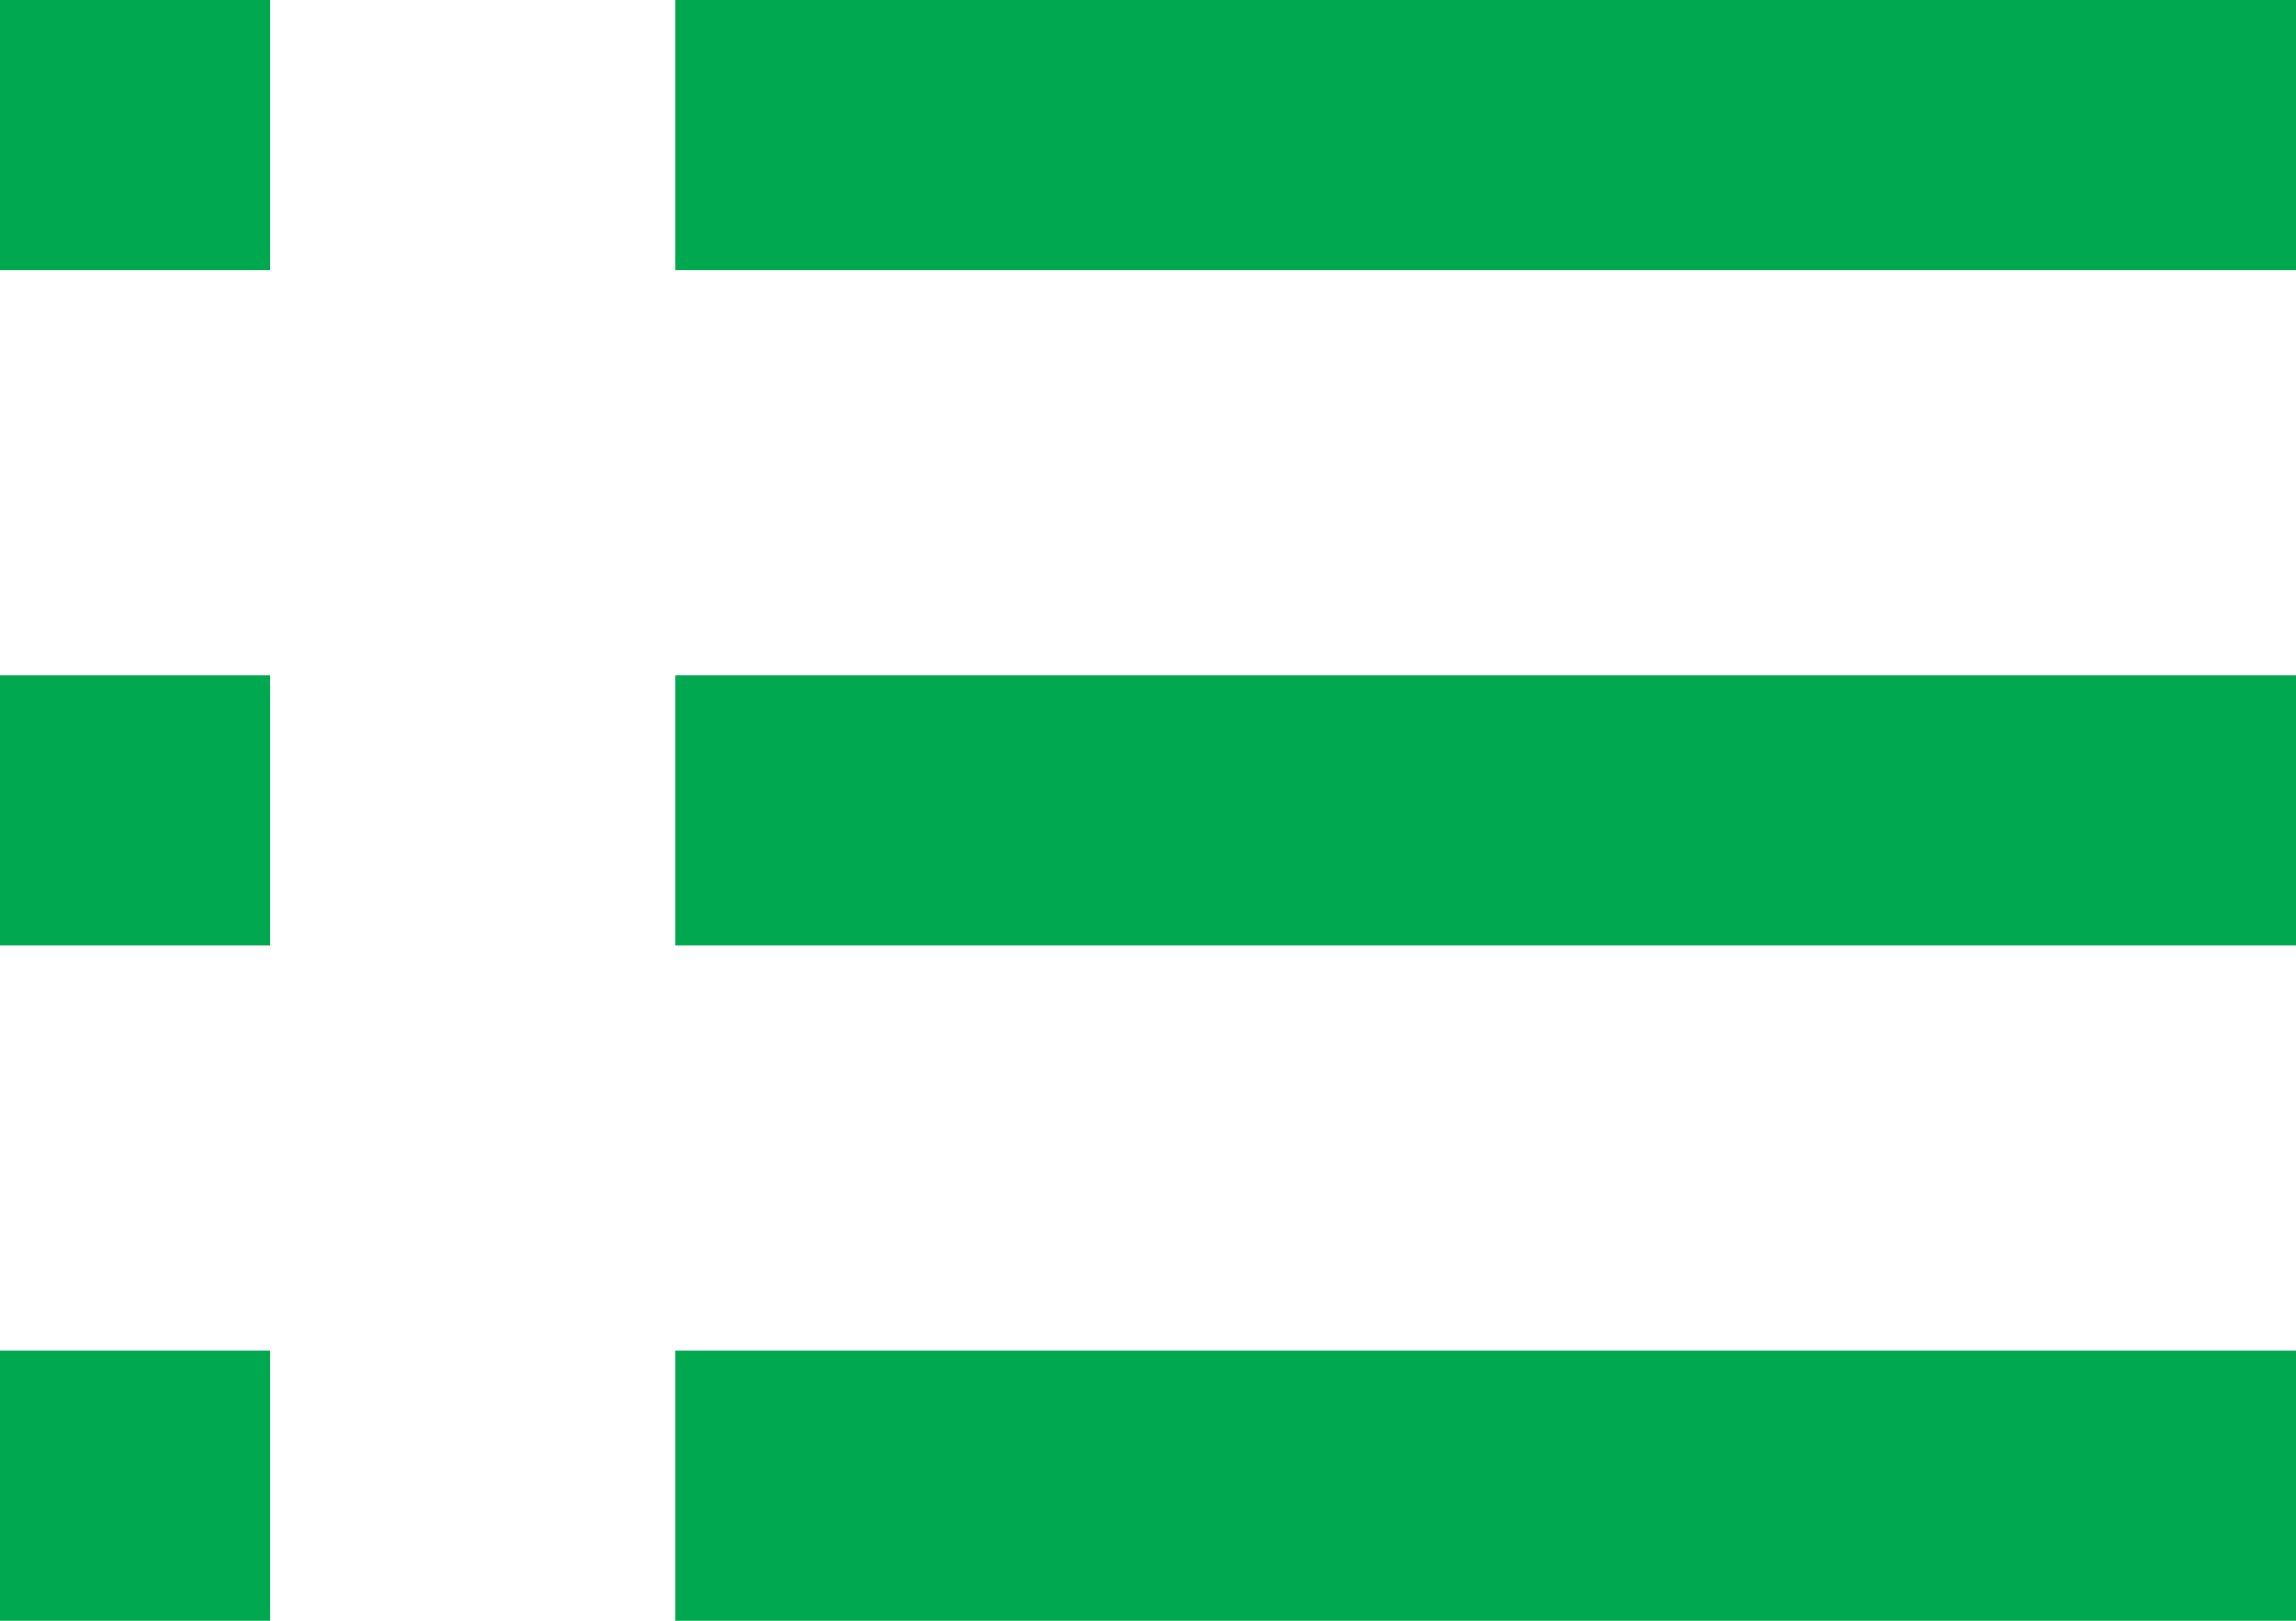 <svg xmlns="http://www.w3.org/2000/svg" viewBox="0 0 17 12"><defs><style>.cls-1{fill:#00a84f;}</style></defs><title>shop_list_2</title><g id="Layer_2" data-name="Layer 2"><g id="Layer_1-2" data-name="Layer 1"><rect class="cls-1" width="2" height="2"/><rect class="cls-1" x="5" width="12" height="2"/><rect class="cls-1" y="5" width="2" height="2"/><rect class="cls-1" x="5" y="5" width="12" height="2"/><rect class="cls-1" y="10" width="2" height="2"/><rect class="cls-1" x="5" y="10" width="12" height="2"/></g></g></svg>